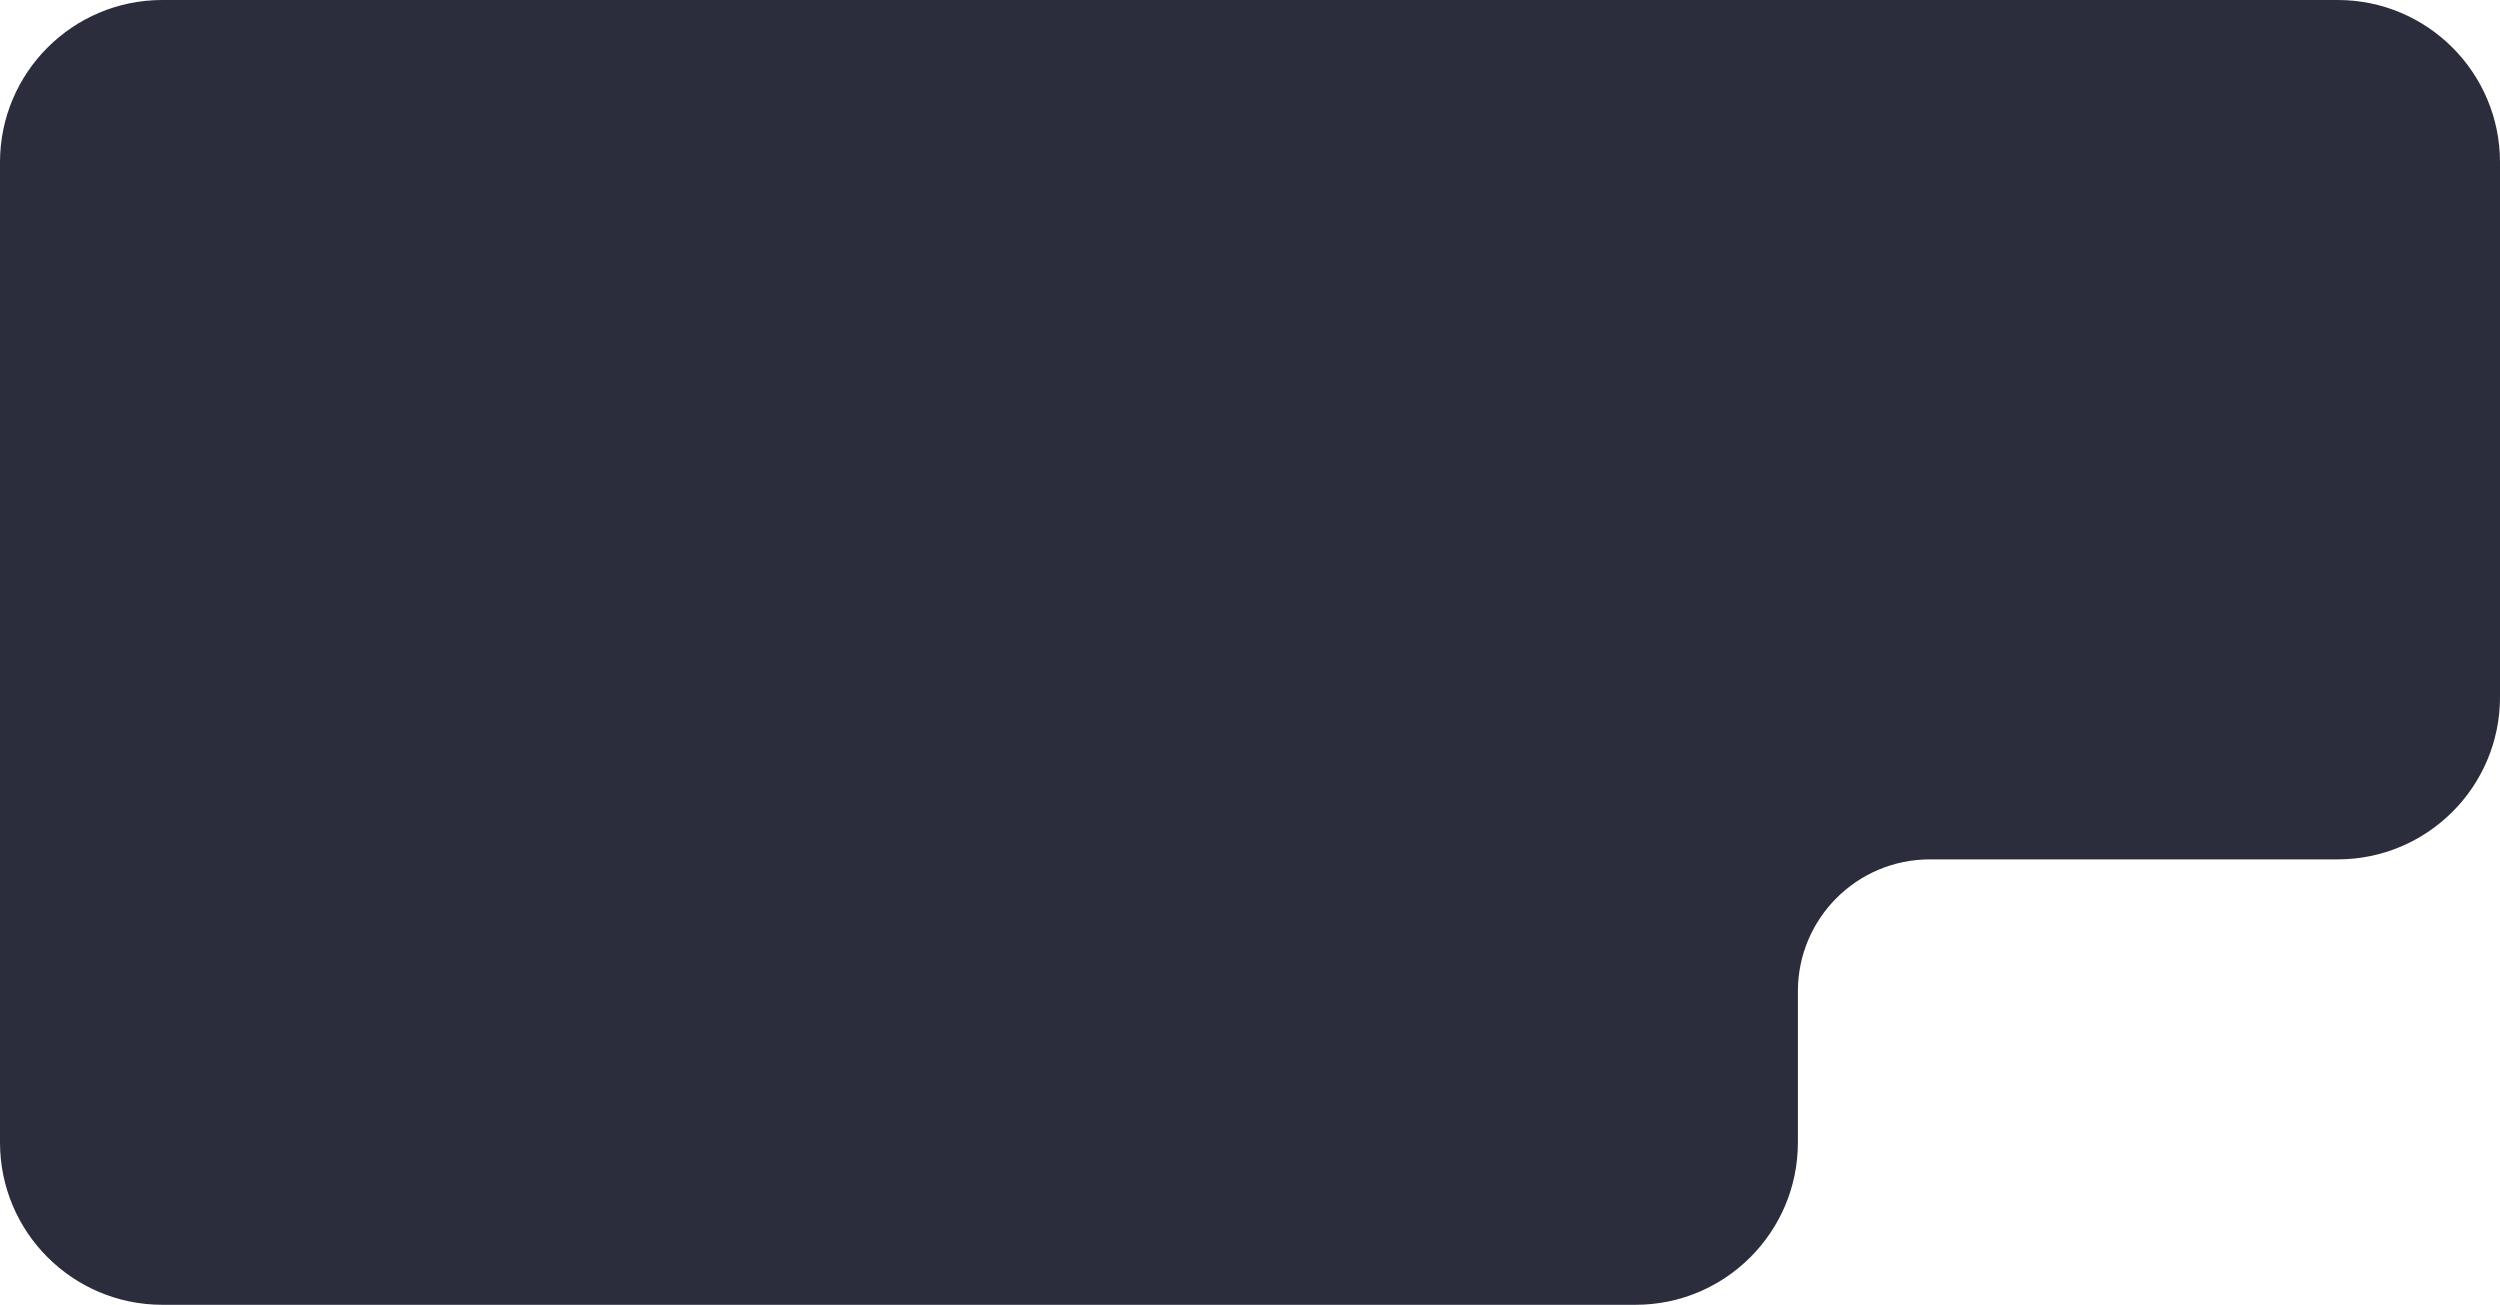 <svg width="1232" height="643" viewBox="0 0 1232 643" fill="none" xmlns="http://www.w3.org/2000/svg">
<path d="M0 80C0 35.817 35.817 0 80 0H1152C1196.18 0 1232 35.817 1232 80V343.5C1232 387.683 1196.17 423.5 1151.99 423.5C1081.39 423.5 1023.54 423.5 951.029 423.5C915.13 423.5 886 452.591 886 488.49C886 502.414 886 517.656 886 533.25C886 543.408 886 553.416 886 563.008C886 607.191 850.183 643 806 643H80C35.817 643 0 607.183 0 563V80Z" fill="#2B2C3C"/>
</svg>
